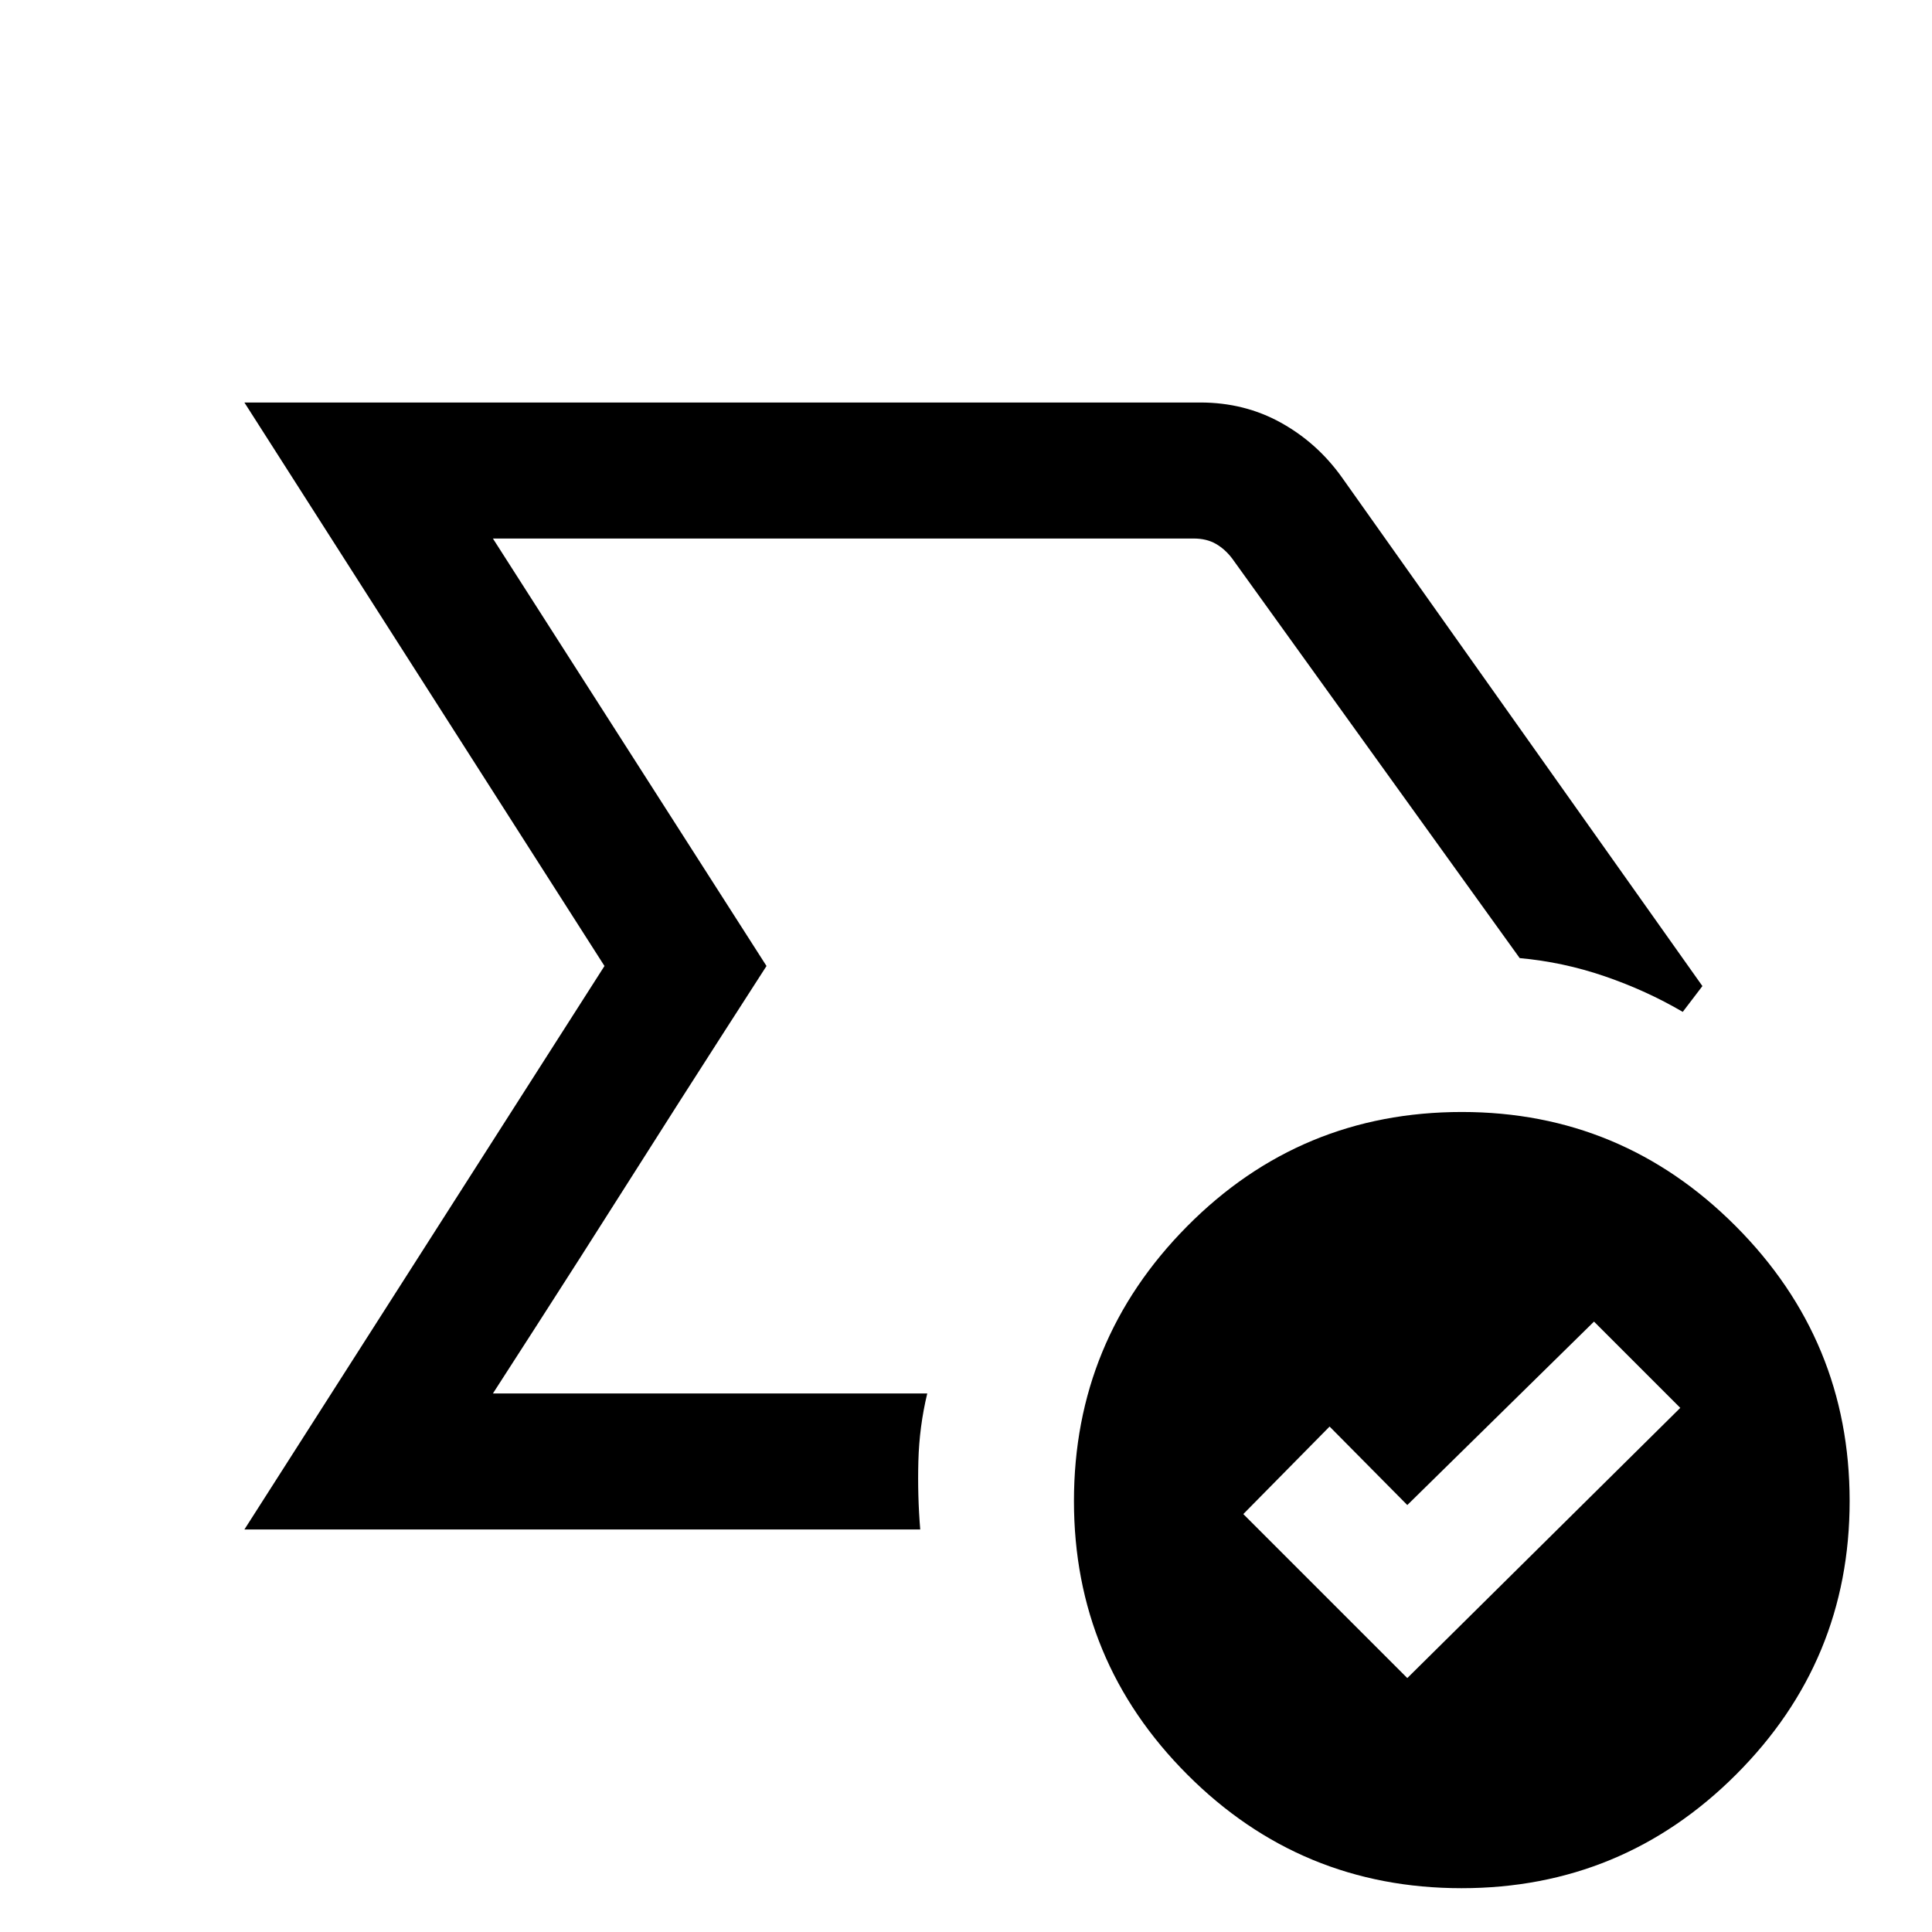 <svg xmlns="http://www.w3.org/2000/svg" height="40" viewBox="0 96 960 960" width="40"><path d="M244.923 788.41 380.871 576 244.923 363.59 380.871 576l-21.243 33.026q-21.244 33.025-46.731 73.223-25.487 40.197-46.731 73.179l-21.243 32.982Zm-123.484 67.588L300.361 576 121.439 296.002H596.46q21.907 0 39.979 10.009t30.329 27.17l179.153 252.794-9.77 12.82q-18.076-10.589-38.755-17.679-20.678-7.089-42.267-9.038L612.308 373.59q-3.462-4.615-8.078-7.308-4.616-2.692-11.154-2.692H244.923L380.871 576 244.923 788.41h215.822q-3.949 16.436-4.41 33.602-.462 17.166.923 33.986H121.439Zm577.843 73.821 135.64-134.255-42.871-42.871-92.769 91.154-38.615-39-42.871 43.486 81.486 81.486Zm26.956 104.411q-79.867 0-136.231-56.418-56.364-56.417-56.364-135.937 0-79.81 56.268-136.572 56.267-56.763 136.482-56.763 79.534 0 136.108 56.763 56.574 56.762 56.574 136.572 0 79.52-56.484 135.937-56.485 56.418-136.353 56.418Z"/></svg>